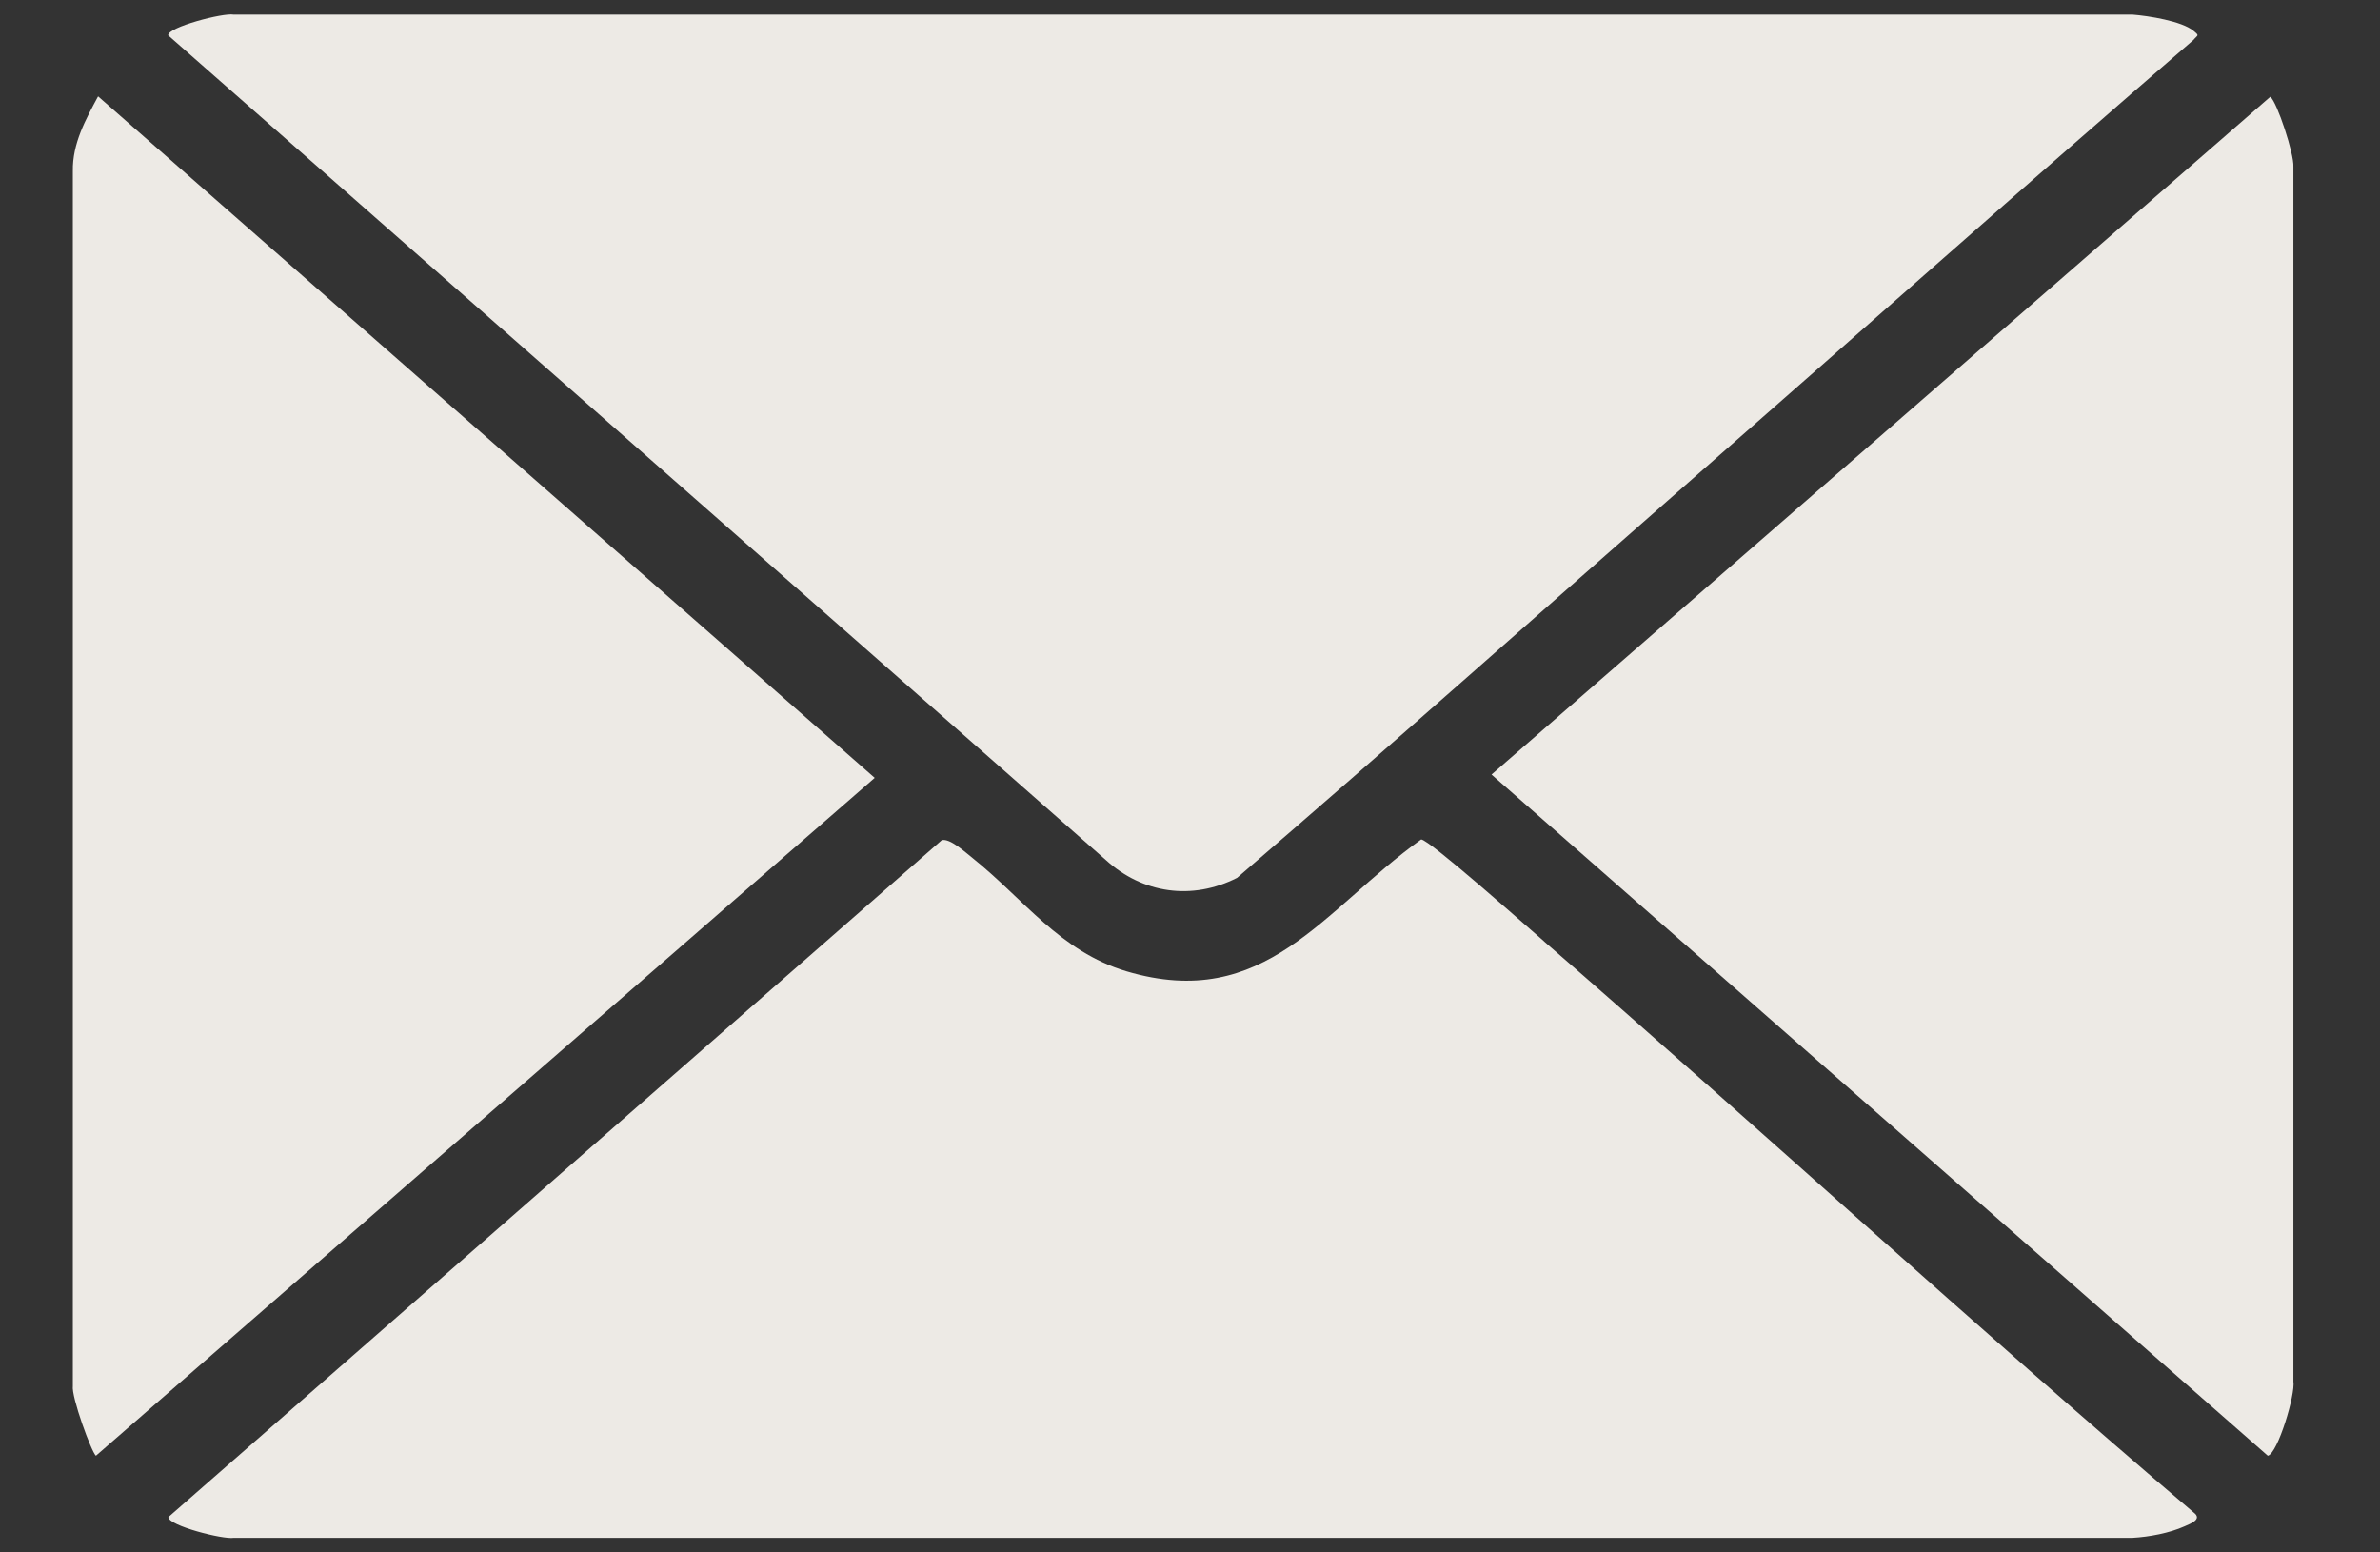 <svg width="23" height="15" viewBox="0 0 23 15" fill="none" xmlns="http://www.w3.org/2000/svg">
<rect x="0" y="0" width="23" height="15" fill="#333333" stroke="none"/>
<path d="M16.355 4.628C14.89 5.912 13.433 7.21 11.955 8.482C11.521 8.703 11.042 8.634 10.687 8.31L1.625 0.341C1.621 0.262 2.158 0.122 2.257 0.141H20.608C20.761 0.153 21.082 0.203 21.197 0.297C21.26 0.349 21.238 0.335 21.198 0.385C19.573 1.788 17.969 3.214 16.355 4.628H16.355Z" fill="#EDEAE5"/>
<path d="M14.919 9.094C17.021 10.918 19.078 12.809 21.2 14.615C21.287 14.681 21.168 14.722 21.111 14.748C20.966 14.813 20.77 14.85 20.609 14.859H2.259C2.158 14.877 1.627 14.742 1.627 14.659L9.101 8.118C9.18 8.097 9.327 8.234 9.398 8.29C9.89 8.683 10.245 9.194 10.886 9.385C12.226 9.783 12.788 8.787 13.734 8.111C13.811 8.111 14.774 8.969 14.92 9.094H14.919Z" fill="#EDEAE5"/>
<path d="M21.94 0.935C22.006 0.987 22.171 1.49 22.163 1.61V13.348C22.184 13.471 22.013 14.043 21.916 14.066L14.414 7.484L21.94 0.935Z" fill="#EDEAE5"/>
<path d="M0.927 14.066C0.884 14.032 0.688 13.494 0.704 13.391V1.653C0.699 1.387 0.828 1.154 0.948 0.931L8.453 7.516L0.927 14.066Z" fill="#EDEAE5"/>
</svg>
